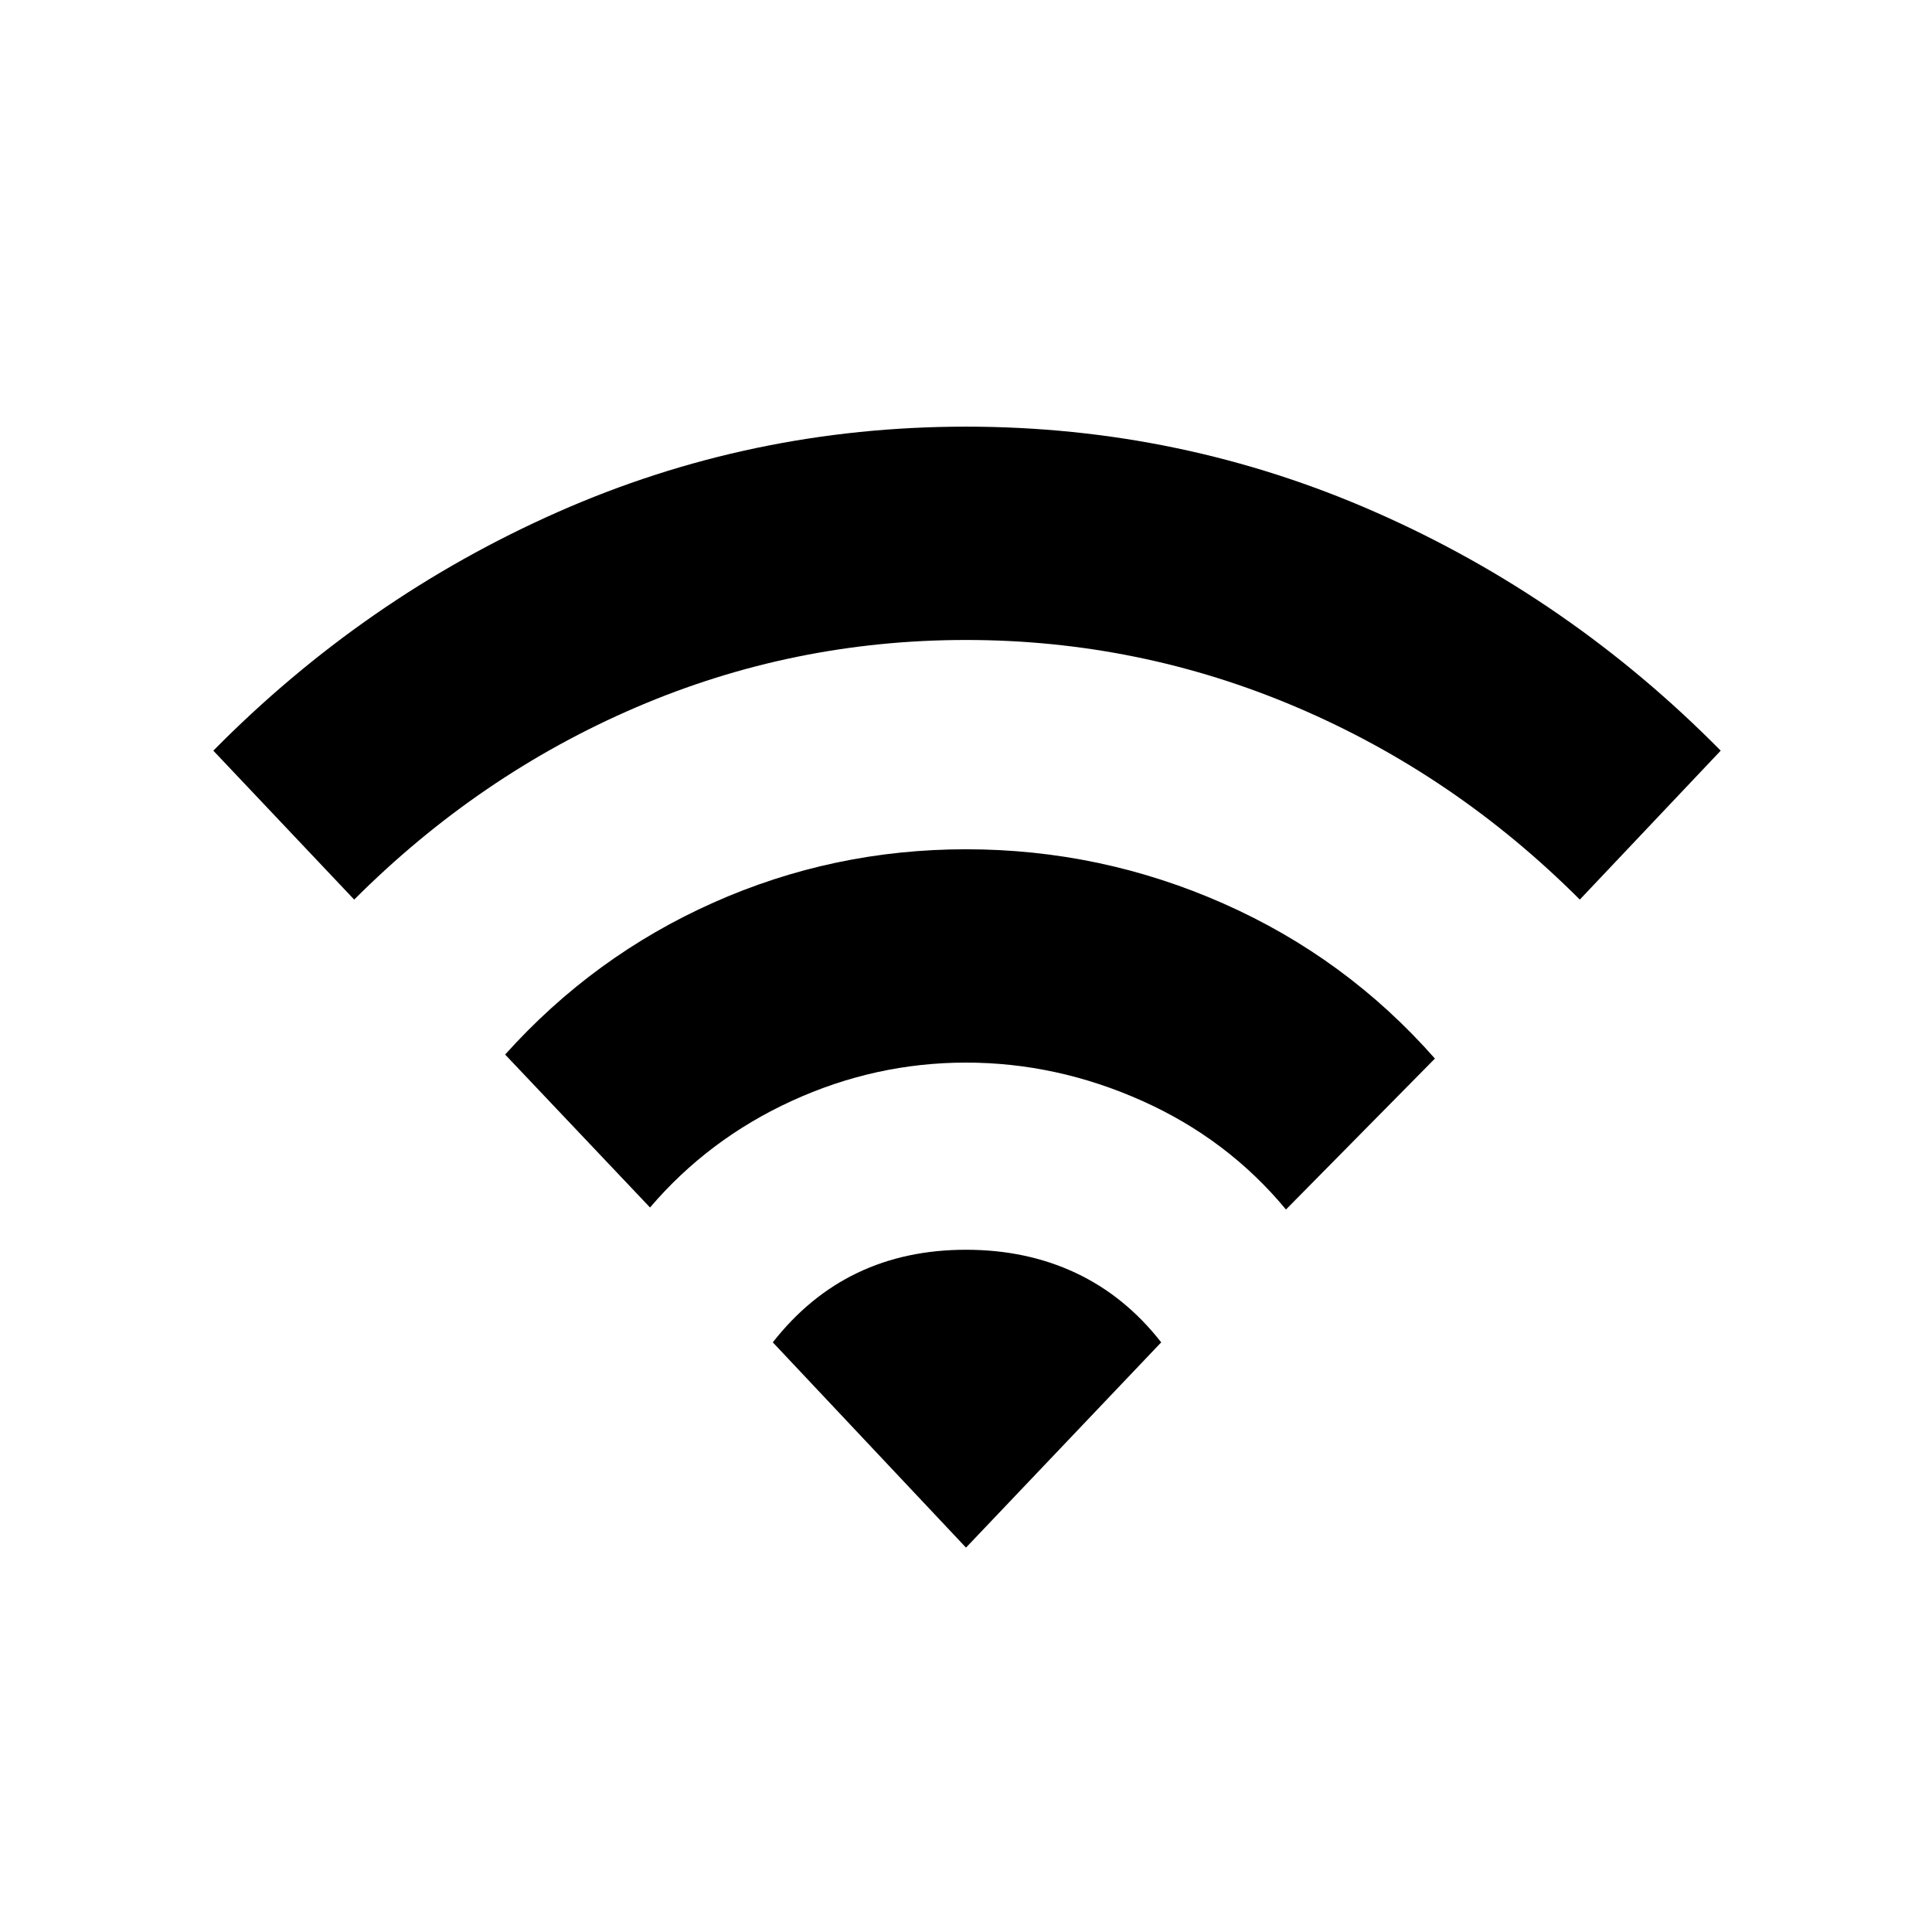 <svg xmlns="http://www.w3.org/2000/svg" height="20" viewBox="0 -960 960 960" width="20"><path d="m176-513-70-74q75-76 171-118.5T480-748q107 0 203.5 42.5T855-587l-70 74q-62-62-140.5-95.5T480-642q-86 0-164 33.5T176-513Zm147 153-72-76q44-49 103.5-75.5T480-538q67 0 128 27t105 77l-74 75q-29-35-71.5-54T480-432q-45 0-86.5 19T323-360Zm157 169-96-102q18-23 42-34.5t54-11.5q30 0 54.5 11.5T577-293l-97 102Z"/></svg>